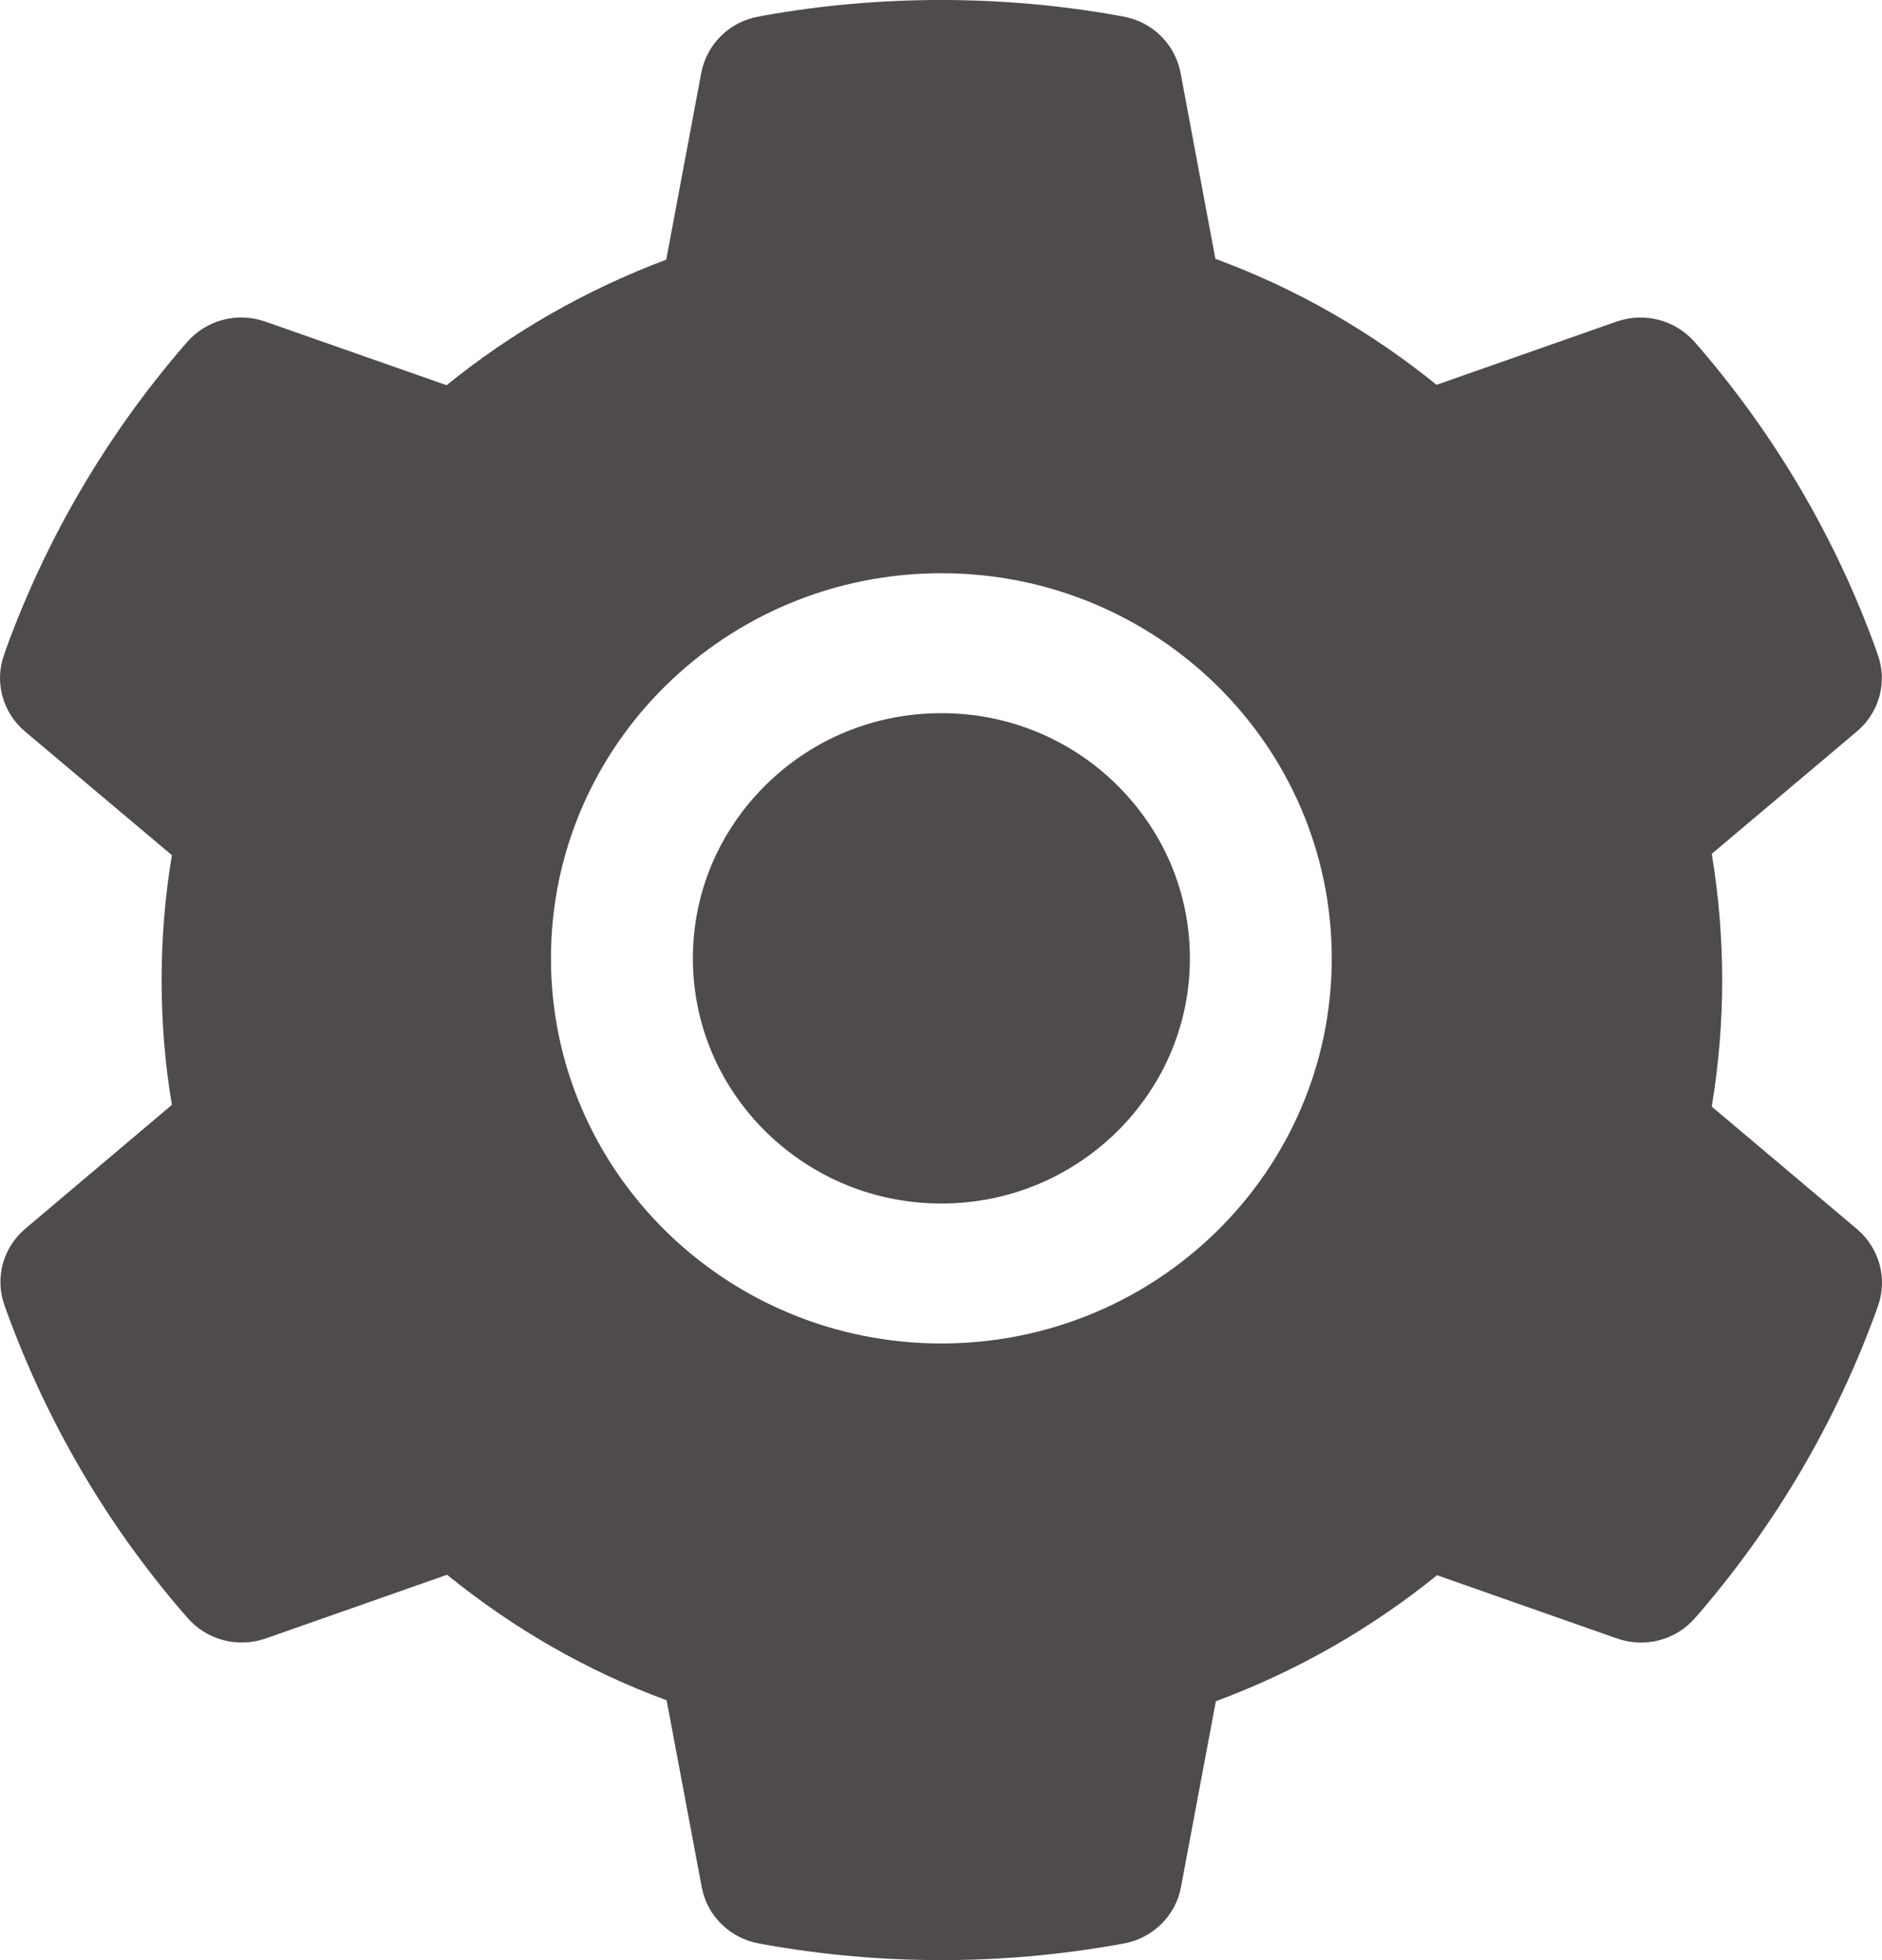 <svg width="24" height="25" viewBox="0 0 24 25" fill="none" xmlns="http://www.w3.org/2000/svg">
<path d="M12.005 9.096C11.158 9.096 10.365 9.42 9.764 10.013C9.167 10.605 8.836 11.387 8.836 12.223C8.836 13.058 9.167 13.841 9.764 14.433C10.365 15.023 11.158 15.35 12.005 15.35C12.851 15.35 13.644 15.023 14.245 14.433C14.842 13.841 15.174 13.058 15.174 12.223C15.174 11.387 14.842 10.605 14.245 10.013C13.951 9.721 13.602 9.49 13.218 9.333C12.833 9.175 12.421 9.095 12.005 9.096ZM23.681 15.676L21.829 14.114C21.917 13.584 21.962 13.041 21.962 12.502C21.962 11.963 21.917 11.418 21.829 10.89L23.681 9.328C23.821 9.21 23.921 9.053 23.968 8.877C24.015 8.701 24.007 8.516 23.944 8.345L23.919 8.272C23.409 6.866 22.645 5.562 21.665 4.424L21.614 4.366C21.494 4.228 21.336 4.128 21.158 4.081C20.981 4.034 20.793 4.04 20.62 4.1L18.32 4.908C17.47 4.221 16.524 3.678 15.499 3.301L15.055 0.929C15.021 0.75 14.933 0.586 14.803 0.458C14.672 0.329 14.505 0.243 14.324 0.211L14.248 0.197C12.775 -0.066 11.223 -0.066 9.75 0.197L9.674 0.211C9.493 0.243 9.326 0.329 9.195 0.458C9.065 0.586 8.977 0.75 8.943 0.929L8.496 3.312C7.48 3.693 6.534 4.233 5.695 4.913L3.378 4.1C3.205 4.04 3.017 4.033 2.839 4.08C2.662 4.128 2.503 4.227 2.384 4.366L2.333 4.424C1.354 5.563 0.591 6.867 0.079 8.272L0.054 8.345C-0.074 8.694 0.031 9.085 0.317 9.328L2.192 10.907C2.104 11.432 2.061 11.969 2.061 12.499C2.061 13.036 2.104 13.572 2.192 14.092L0.323 15.671C0.183 15.789 0.083 15.946 0.035 16.122C-0.012 16.298 -0.003 16.483 0.059 16.654L0.085 16.727C0.597 18.132 1.353 19.432 2.339 20.575L2.39 20.633C2.509 20.771 2.668 20.871 2.845 20.918C3.023 20.965 3.211 20.959 3.384 20.899L5.701 20.085C6.545 20.77 7.485 21.312 8.501 21.686L8.949 24.07C8.982 24.249 9.07 24.413 9.201 24.541C9.331 24.669 9.498 24.756 9.68 24.788L9.756 24.802C11.243 25.066 12.766 25.066 14.253 24.802L14.33 24.788C14.511 24.756 14.678 24.669 14.808 24.541C14.939 24.413 15.027 24.249 15.06 24.07L15.505 21.698C16.53 21.318 17.476 20.778 18.326 20.091L20.625 20.899C20.799 20.959 20.987 20.966 21.164 20.919C21.342 20.871 21.5 20.772 21.619 20.633L21.67 20.575C22.656 19.426 23.412 18.132 23.924 16.727L23.95 16.654C24.072 16.308 23.967 15.919 23.681 15.676ZM12.005 17.135C9.255 17.135 7.026 14.936 7.026 12.223C7.026 9.51 9.255 7.311 12.005 7.311C14.755 7.311 16.983 9.51 16.983 12.223C16.983 14.936 14.755 17.135 12.005 17.135Z" fill="#231E1E" fill-opacity="0.8"/>
</svg>
